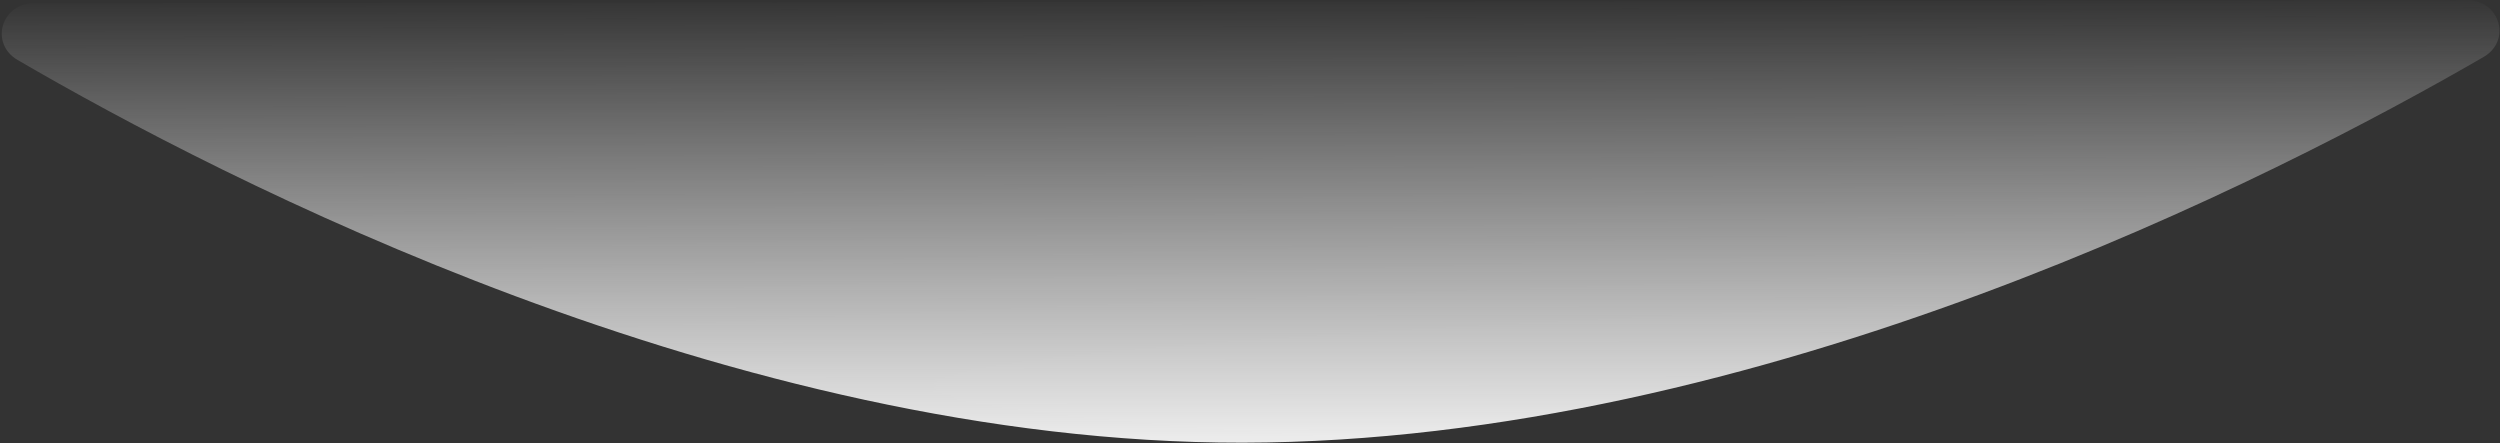 <svg width="1139" height="202" fill="none" xmlns="http://www.w3.org/2000/svg"><rect width="100%" height="100%" fill="#333333" stroke="none"/><path fill-rule="evenodd" clip-rule="evenodd" d="M566.102 201.684c-232.346.284-465.245-120.25-558.09-174.373C-4.8 19.843.57 1.503 15.398 1.485L1124.13.132c14.87-.018 20.25 18.378 7.38 25.83-93.86 54.362-329.358 175.434-565.408 175.722Z" fill="url(#a)"/><defs><linearGradient id="a" x1="1152.31" y1="201.006" x2="1152.07" y2="-.572" gradientUnits="userSpaceOnUse"><stop stop-color="#EDEDED"/><stop offset="1" stop-color="#fff" stop-opacity=".01"/></linearGradient></defs></svg>